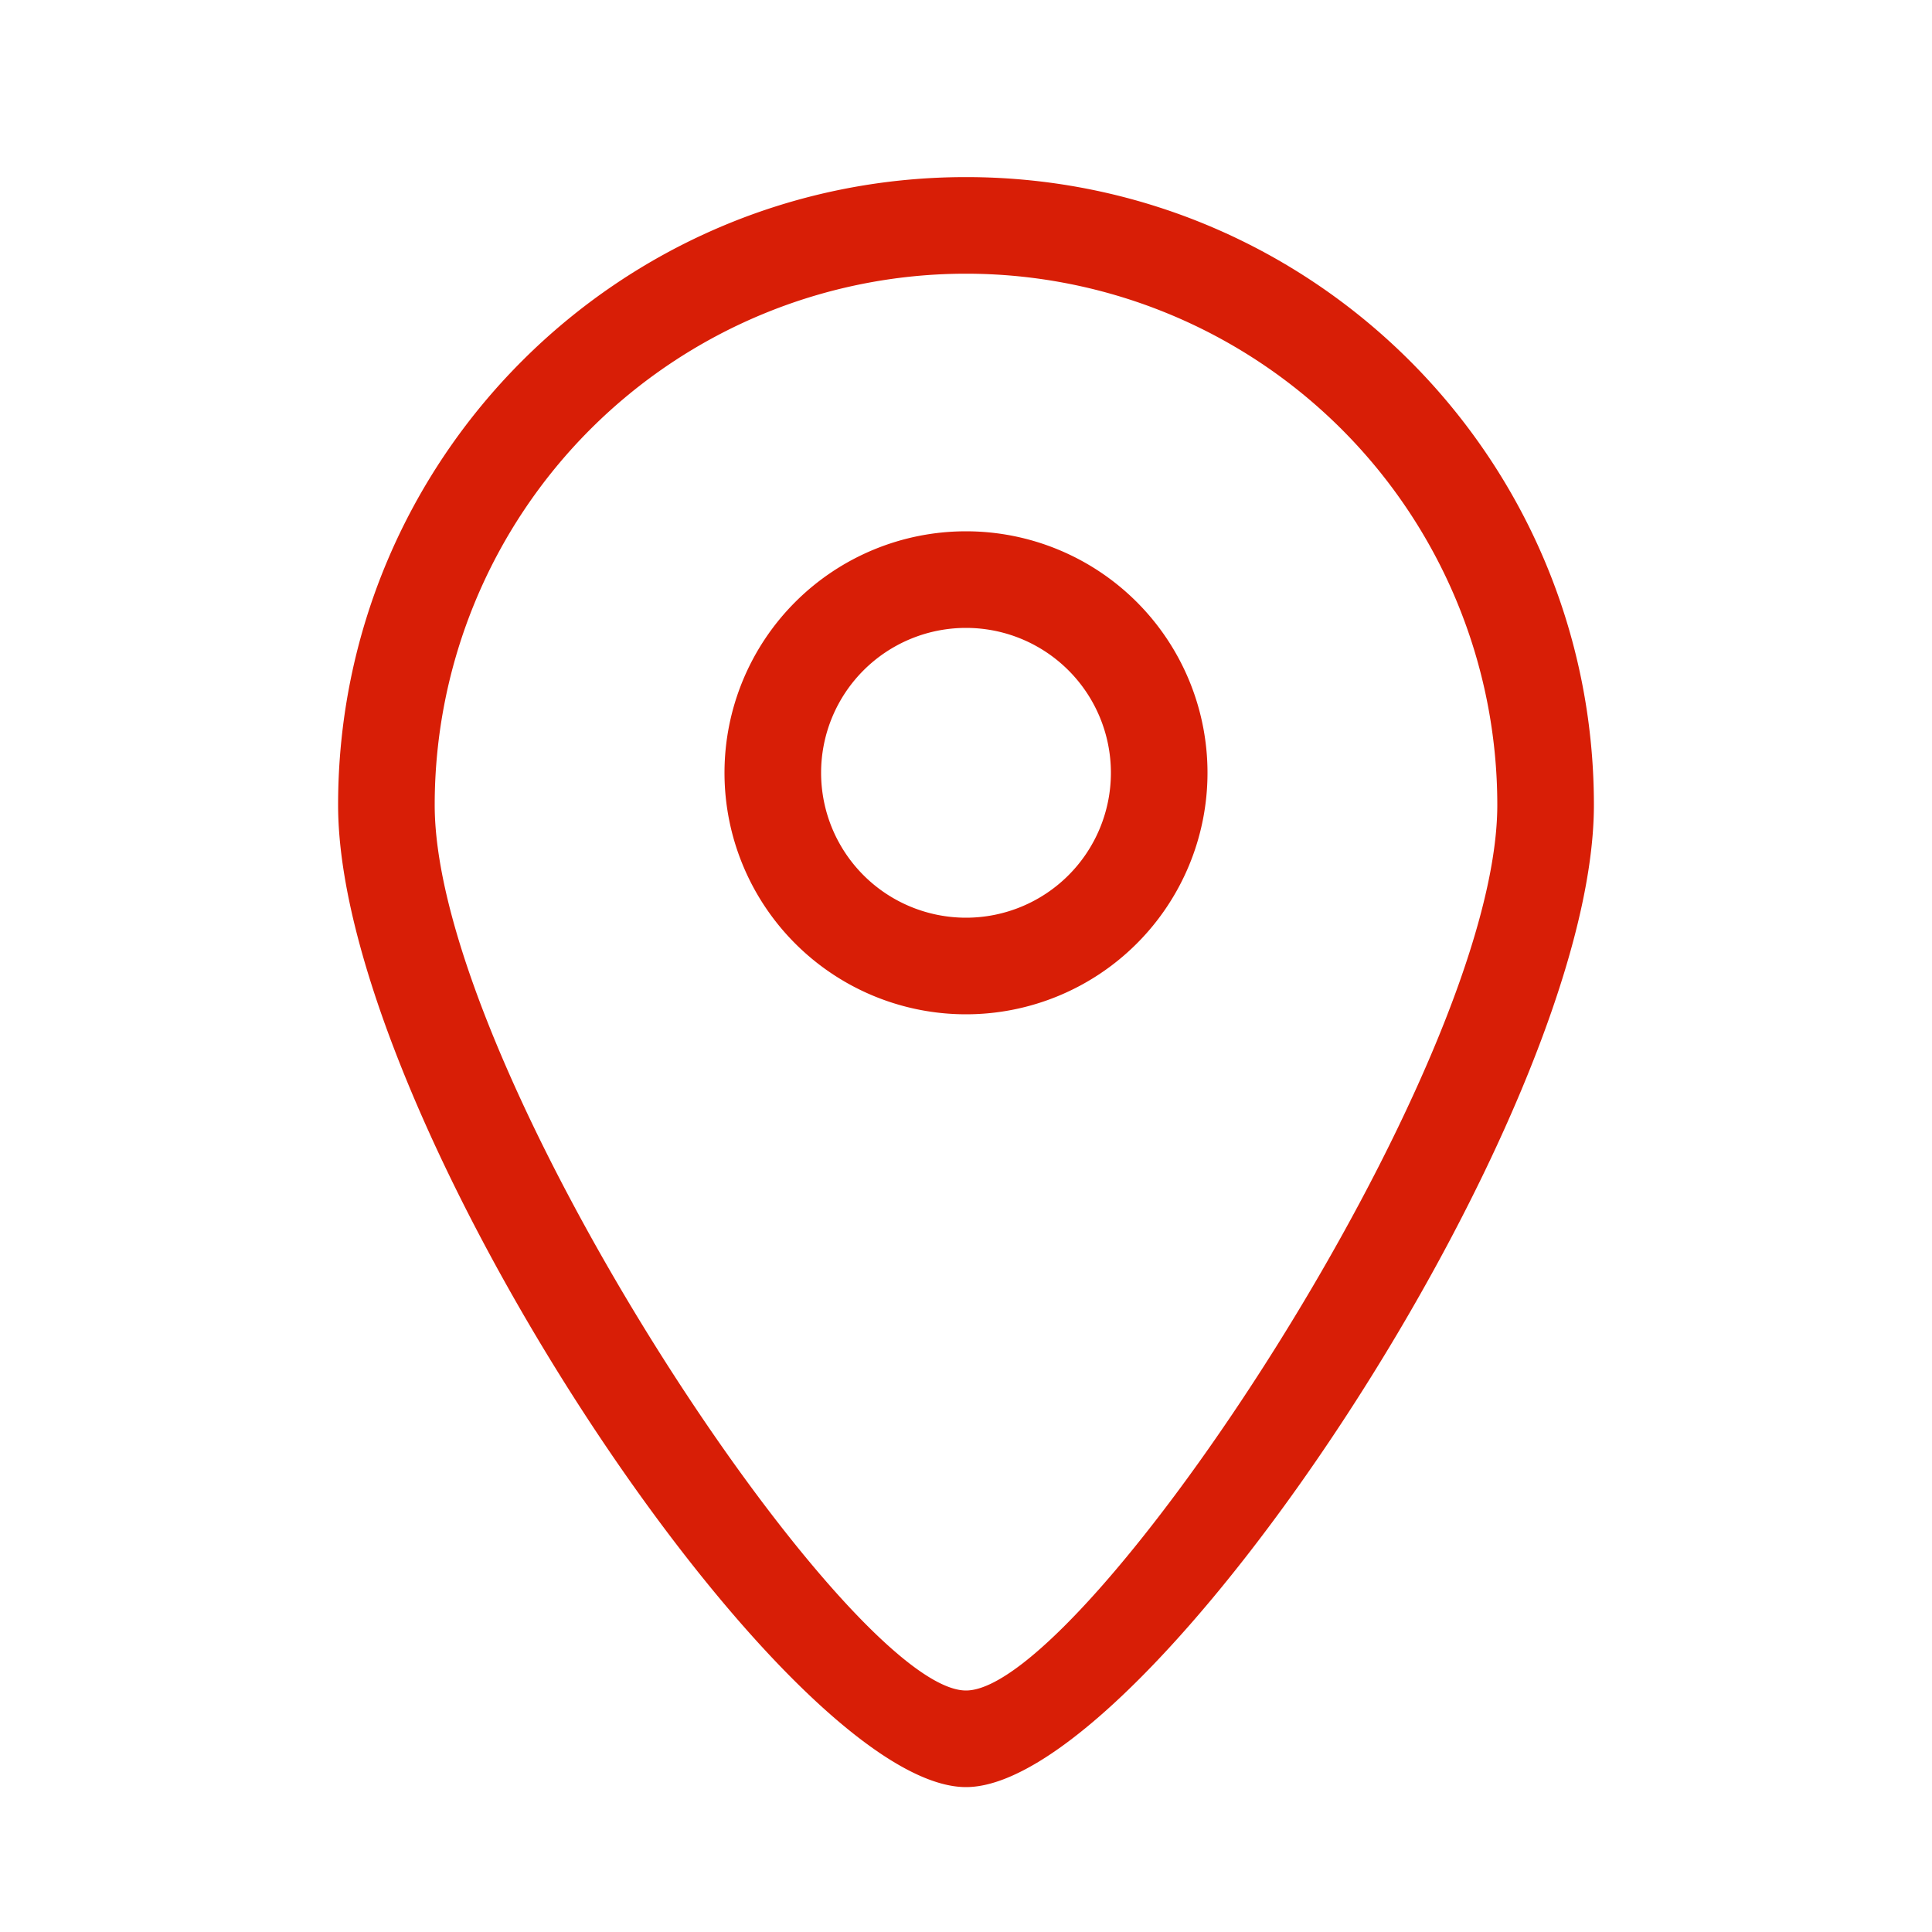 <svg t="1624677976650" class="icon" viewBox="0 0 1024 1024" version="1.1" xmlns="http://www.w3.org/2000/svg" p-id="15413" width="200" height="200"><path d="M512 947.2c-96.29 0-332.8-355.191-332.8-520.533 0-183.808 148.992-332.8 332.8-332.8s332.8 148.992 332.8 332.8c0 165.342-236.51 520.533-332.8 520.533z m0-51.2c62.601 0 281.6-328.909 281.6-469.333a281.6 281.6 0 1 0-563.2 0c0 140.425 218.999 469.333 281.6 469.333z m0-358.4a128 128 0 1 1 0-256 128 128 0 0 1 0 256z m0-51.2a76.8 76.8 0 1 0 0-153.6 76.8 76.8 0 0 0 0 153.6z" p-id="15414" fill="#d81e06"></path></svg>